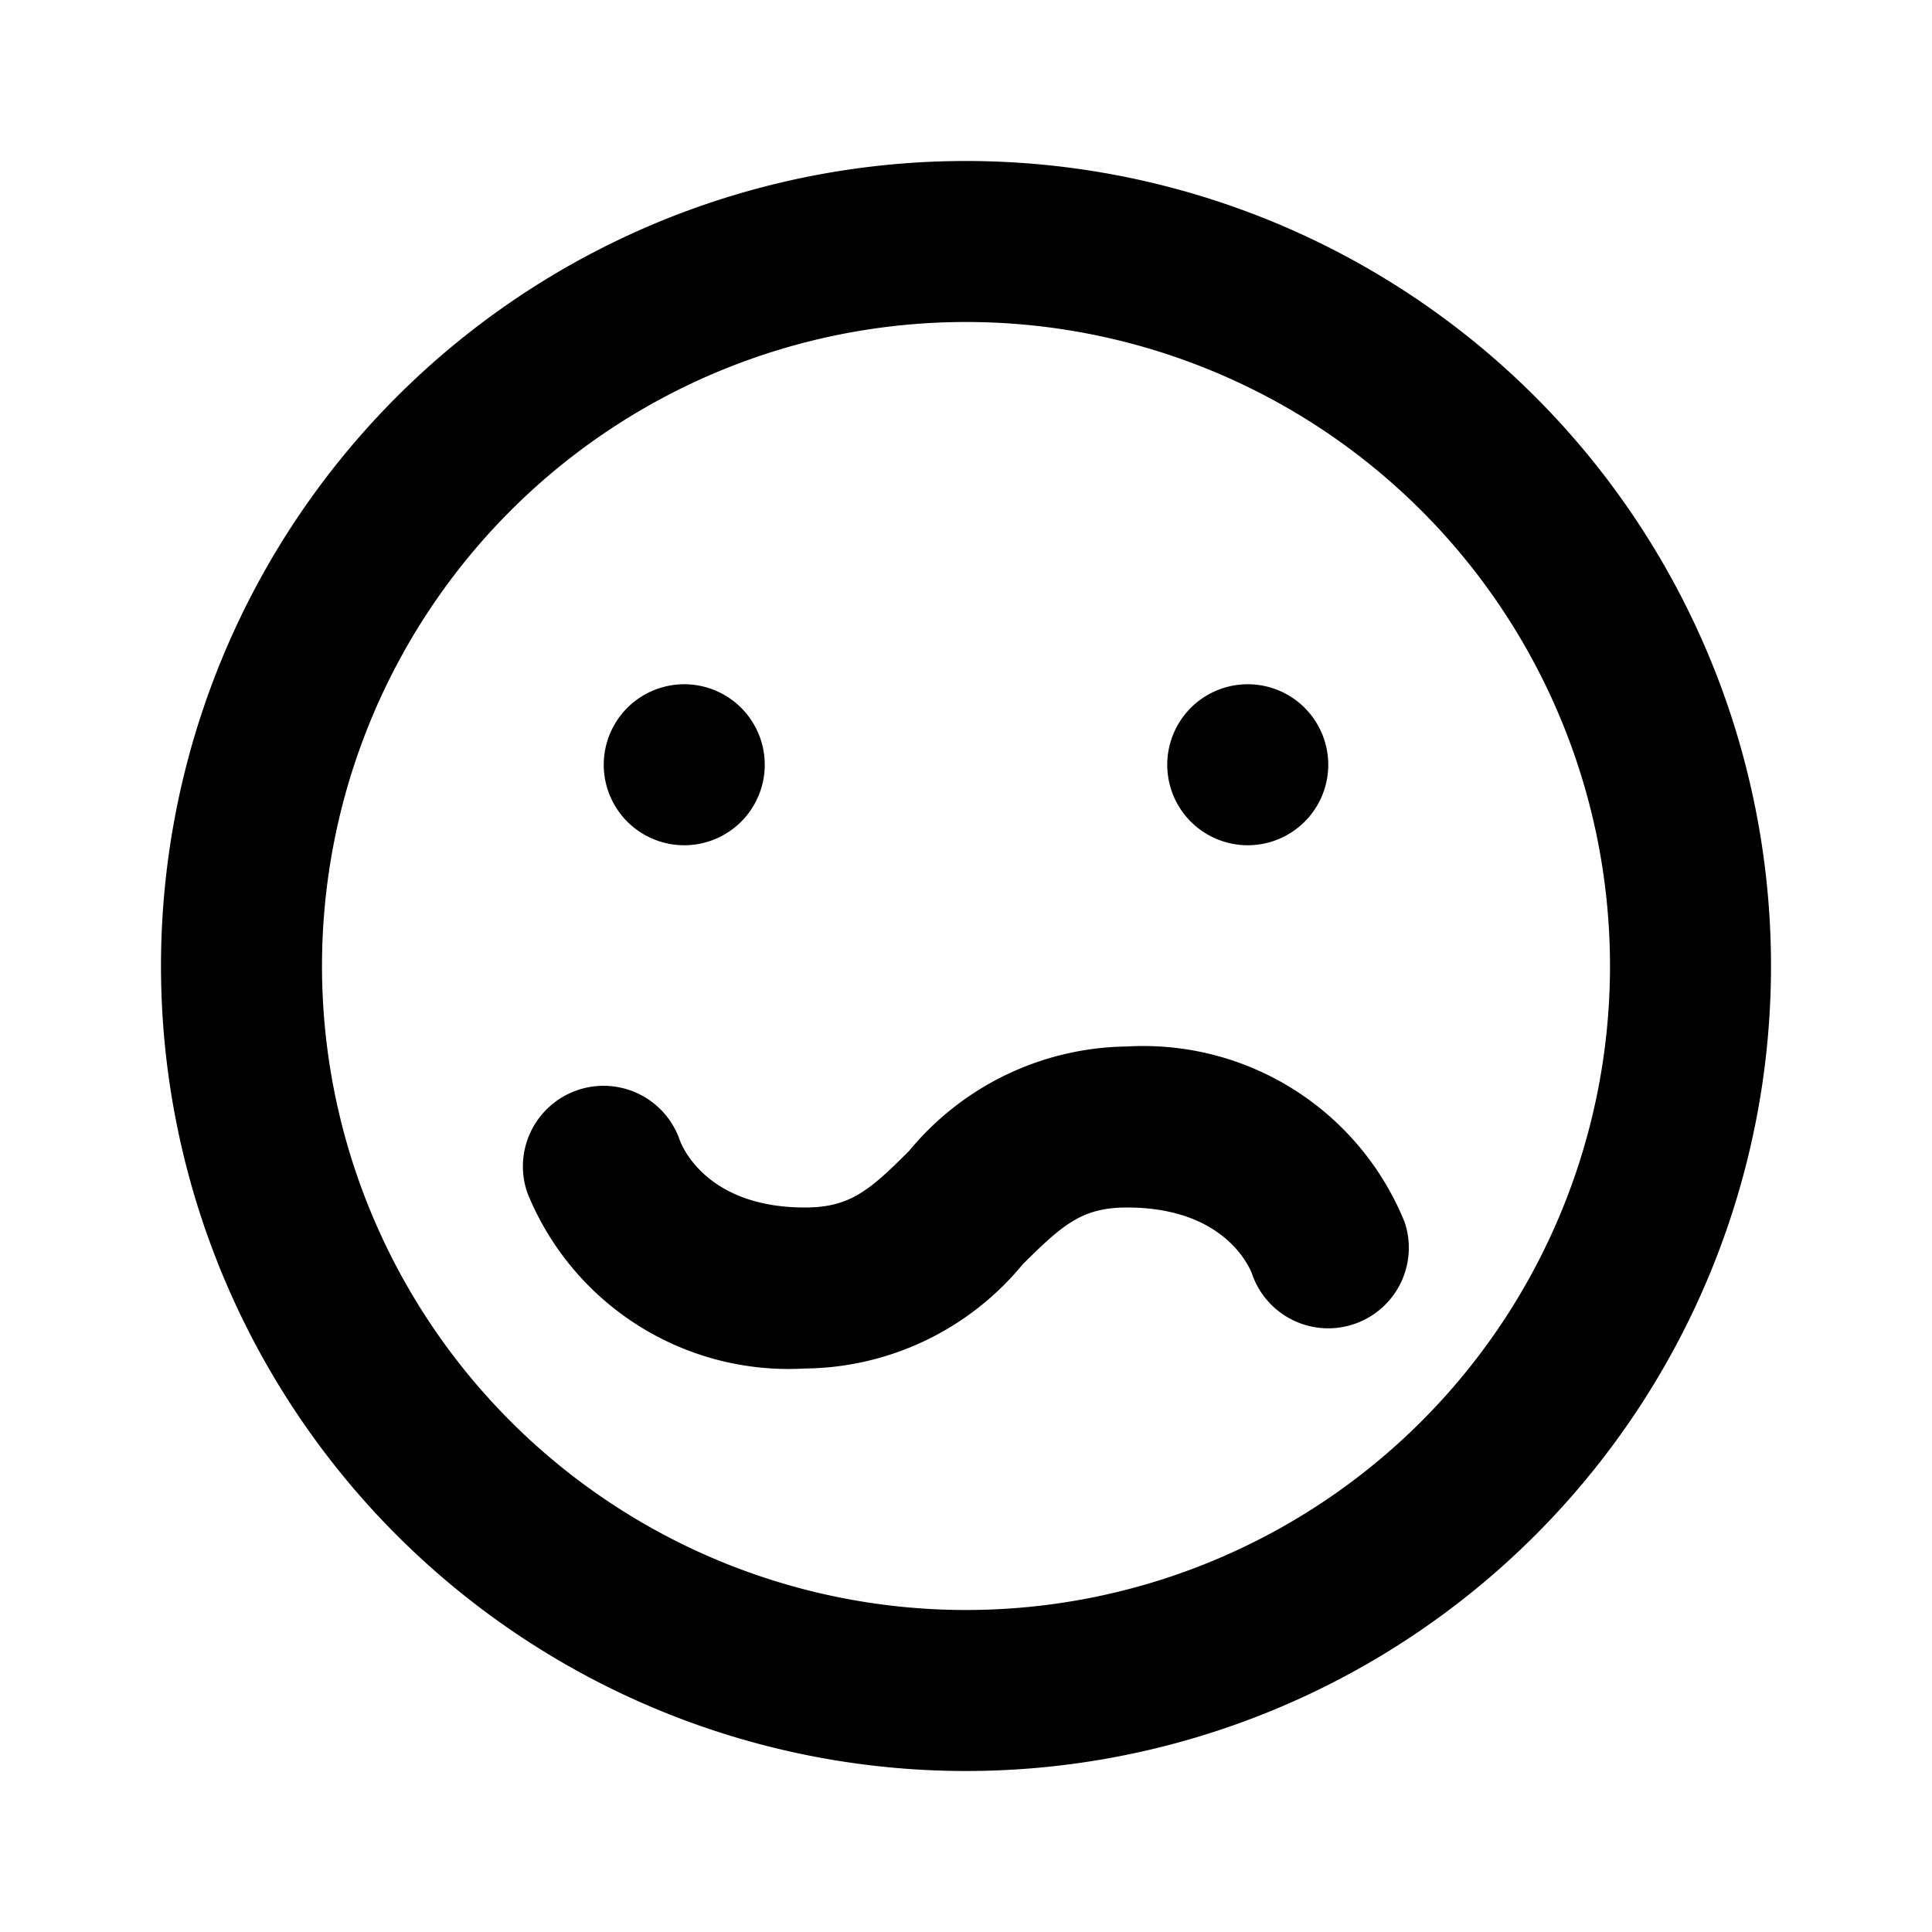 <svg xmlns="http://www.w3.org/2000/svg" viewBox="0 0 48 48"><defs><style>.cls-1{opacity:0;}.cls-2{fill:#000000;}</style></defs><g id="icones"><g class="cls-1"><rect class="cls-2" width="48" height="48"/></g><path class="cls-2" d="M24,4A20,20,0,1,0,44,24,20,20,0,0,0,24,4m0,36A16,16,0,1,1,40,24,16,16,0,0,1,24,40"/><path class="cls-2" d="M17,21a2,2,0,1,0-2-2,2,2,0,0,0,2,2"/><path class="cls-2" d="M31,21a2,2,0,1,0-2-2,2,2,0,0,0,2,2"/><path class="cls-2" d="M20,34a7,7,0,0,1-6.9-4.37,2,2,0,0,1,3.79-1.3C17,28.62,17.67,30,20,30c1.12,0,1.61-.43,2.59-1.41A7.12,7.12,0,0,1,28,26h0a7,7,0,0,1,6.9,4.37,2,2,0,0,1-3.8,1.26C31,31.39,30.35,30,28,30h0c-1.12,0-1.6.43-2.59,1.41A7.09,7.09,0,0,1,20,34Z"/></g></svg>